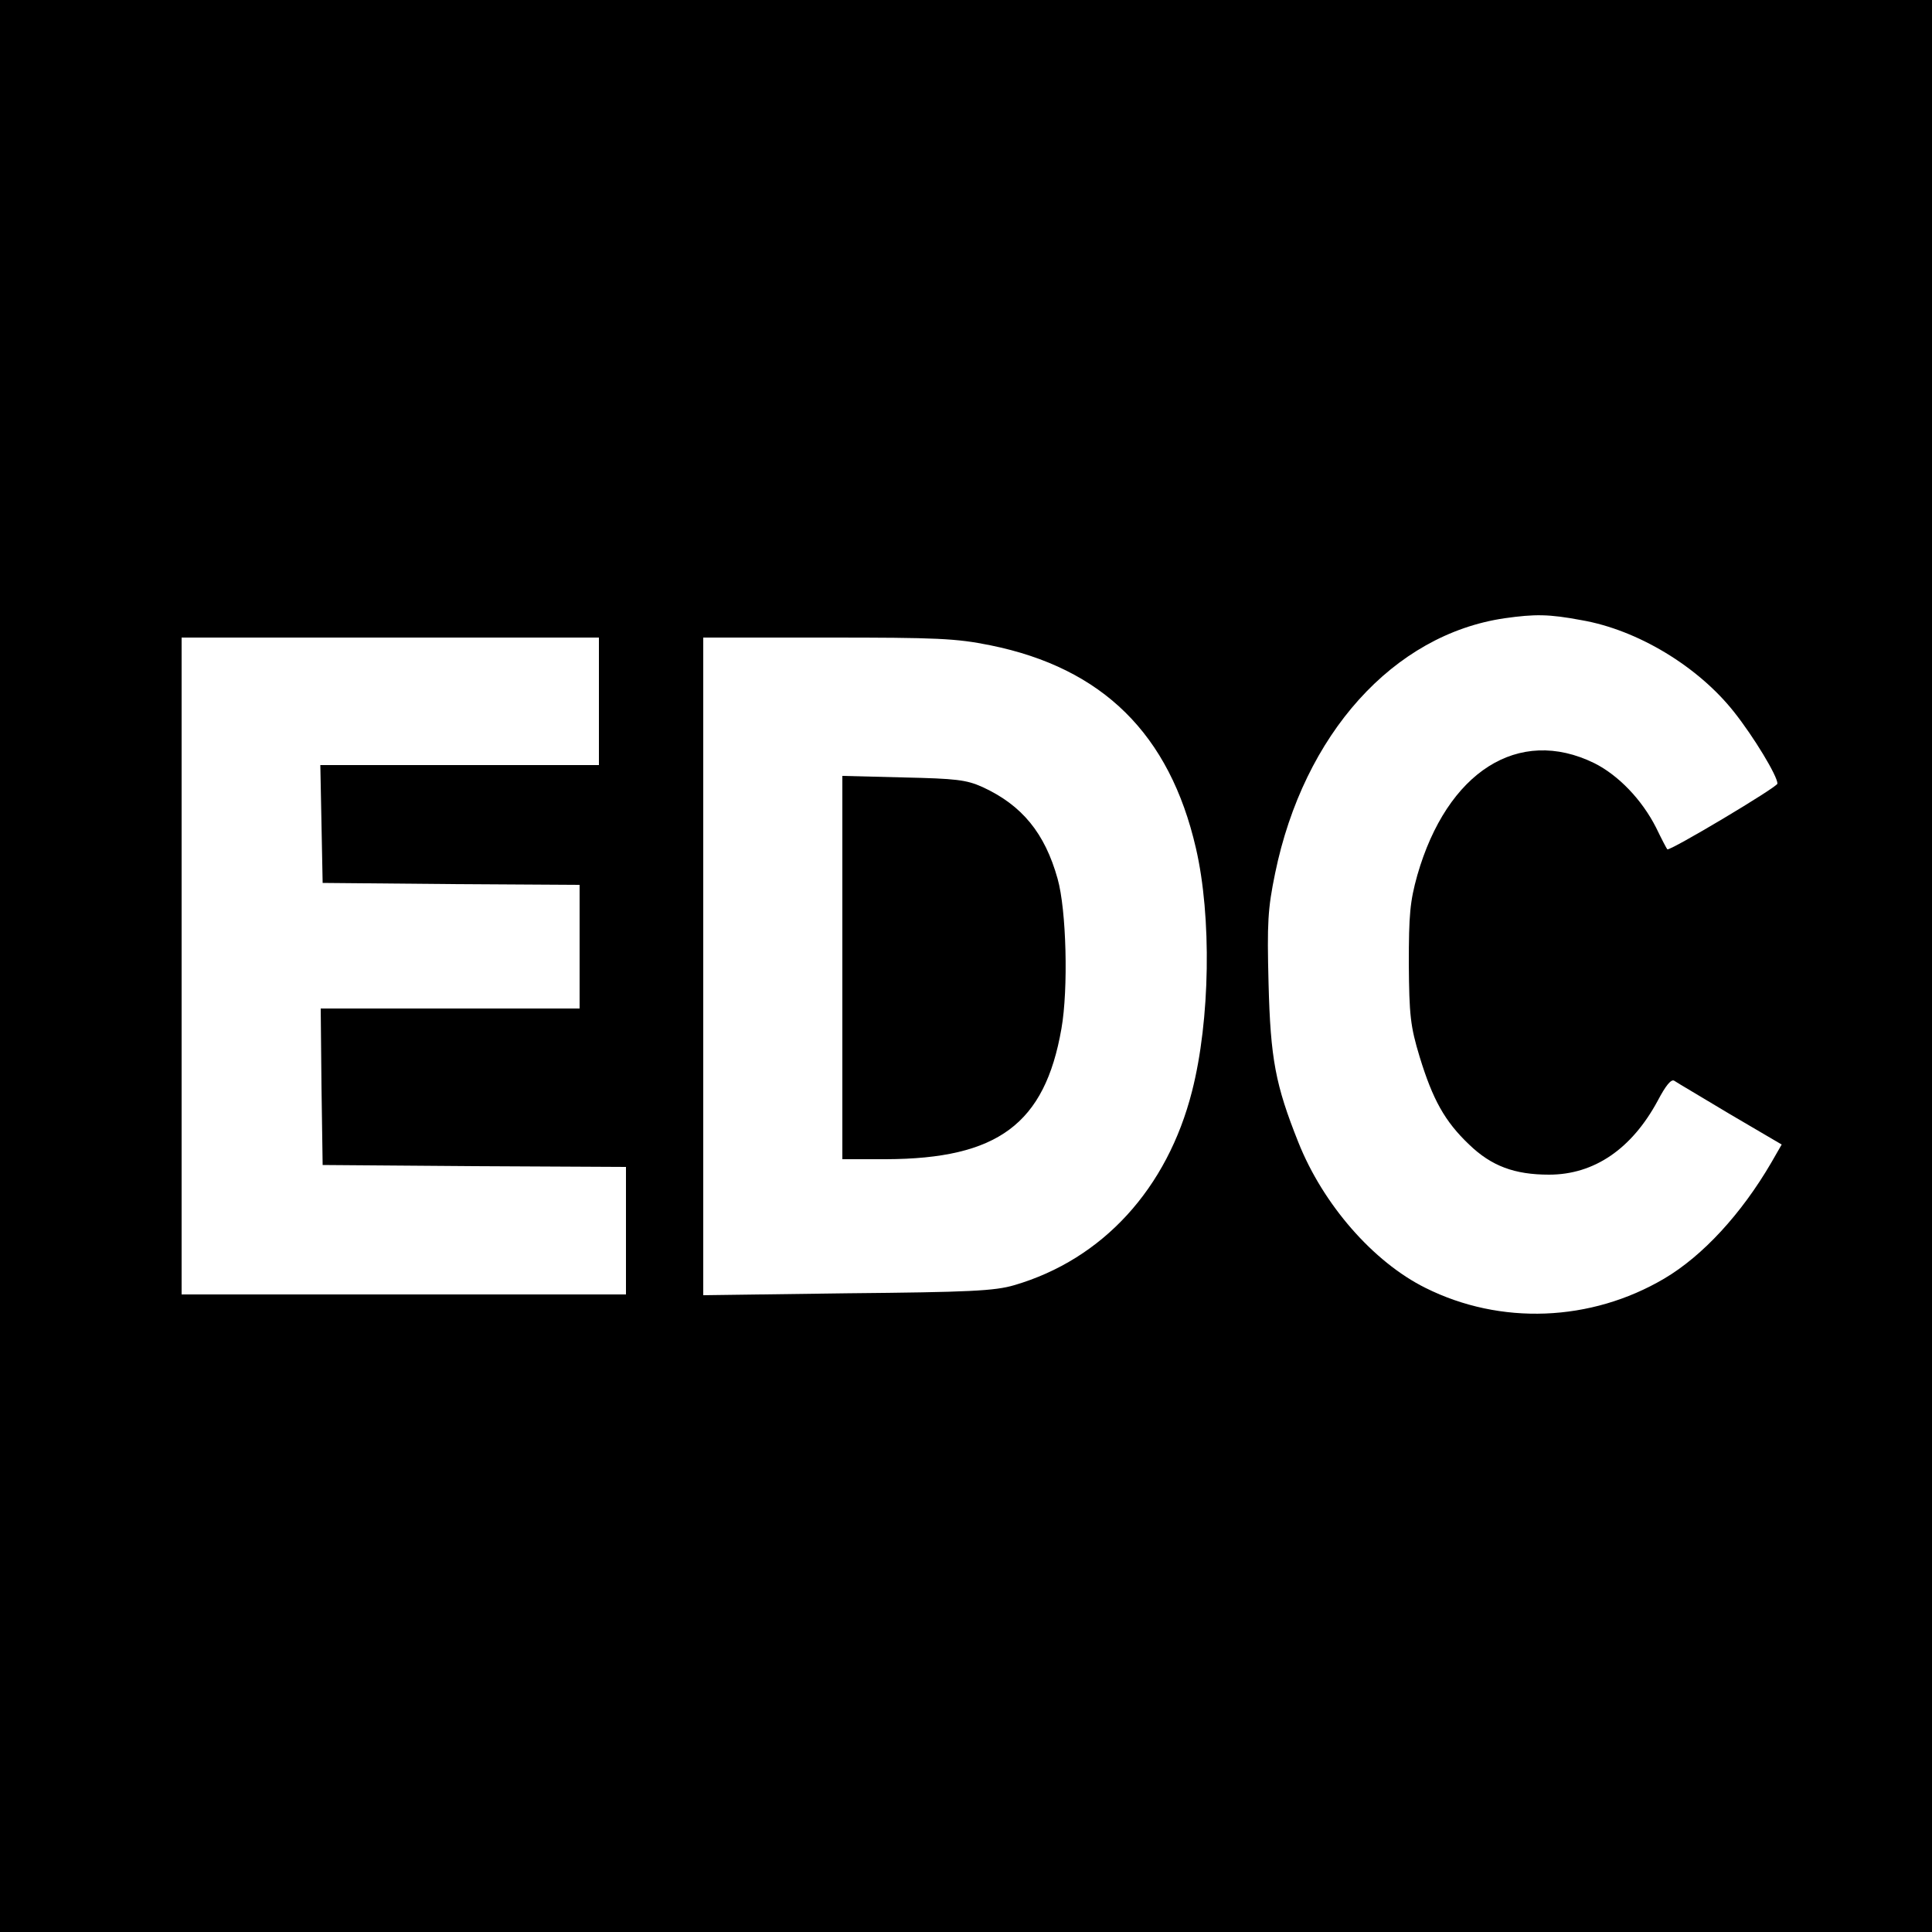 <?xml version="1.0" standalone="no"?>
<!DOCTYPE svg PUBLIC "-//W3C//DTD SVG 20010904//EN"
 "http://www.w3.org/TR/2001/REC-SVG-20010904/DTD/svg10.dtd">
<svg version="1.0" xmlns="http://www.w3.org/2000/svg"
 width="500pt" height="500pt" viewBox="0 0 500 500"
 preserveAspectRatio="xMidYMid meet">
<g transform="translate(0,500) scale(0.1,-0.1)"
fill="#000000" stroke="none">
<path d="M0 2500 l0 -2500 2500 0 2500 0 0 2500 0 2500 -2500 0 -2500 0 0
-2500z m4093 895 c145 -25 302 -120 395 -238 50 -63 112 -165 112 -185 0 -9
-280 -176 -285 -170 -2 2 -15 27 -29 56 -37 73 -98 136 -160 167 -196 96 -381
-22 -458 -290 -19 -68 -22 -102 -22 -230 1 -132 4 -161 28 -240 34 -111 65
-167 128 -227 58 -56 118 -78 207 -78 117 0 214 67 281 191 21 40 35 57 43 52
7 -5 72 -43 145 -87 l133 -78 -27 -47 c-77 -132 -177 -241 -277 -300 -190
-112 -424 -121 -618 -24 -135 67 -265 216 -329 377 -59 148 -72 215 -77 411
-4 157 -2 193 17 285 74 360 306 618 594 660 78 11 114 11 199 -5z m-2543
-210 l0 -165 -360 0 -361 0 3 -152 3 -153 333 -3 332 -2 0 -160 0 -160 -335 0
-335 0 2 -202 3 -203 393 -3 392 -2 0 -165 0 -165 -575 0 -575 0 0 850 0 850
540 0 540 0 0 -165z m1013 145 c291 -59 464 -230 532 -525 41 -177 37 -445
-10 -629 -64 -252 -231 -435 -460 -502 -51 -15 -116 -18 -432 -21 l-373 -5 0
851 0 851 321 0 c284 0 333 -2 422 -20z"/>
<path d="M2180 2496 l0 -496 113 0 c289 1 411 91 454 338 18 102 13 307 -10
388 -33 118 -92 190 -194 237 -42 19 -69 22 -205 25 l-158 4 0 -496z"/>
</g>
</svg>
